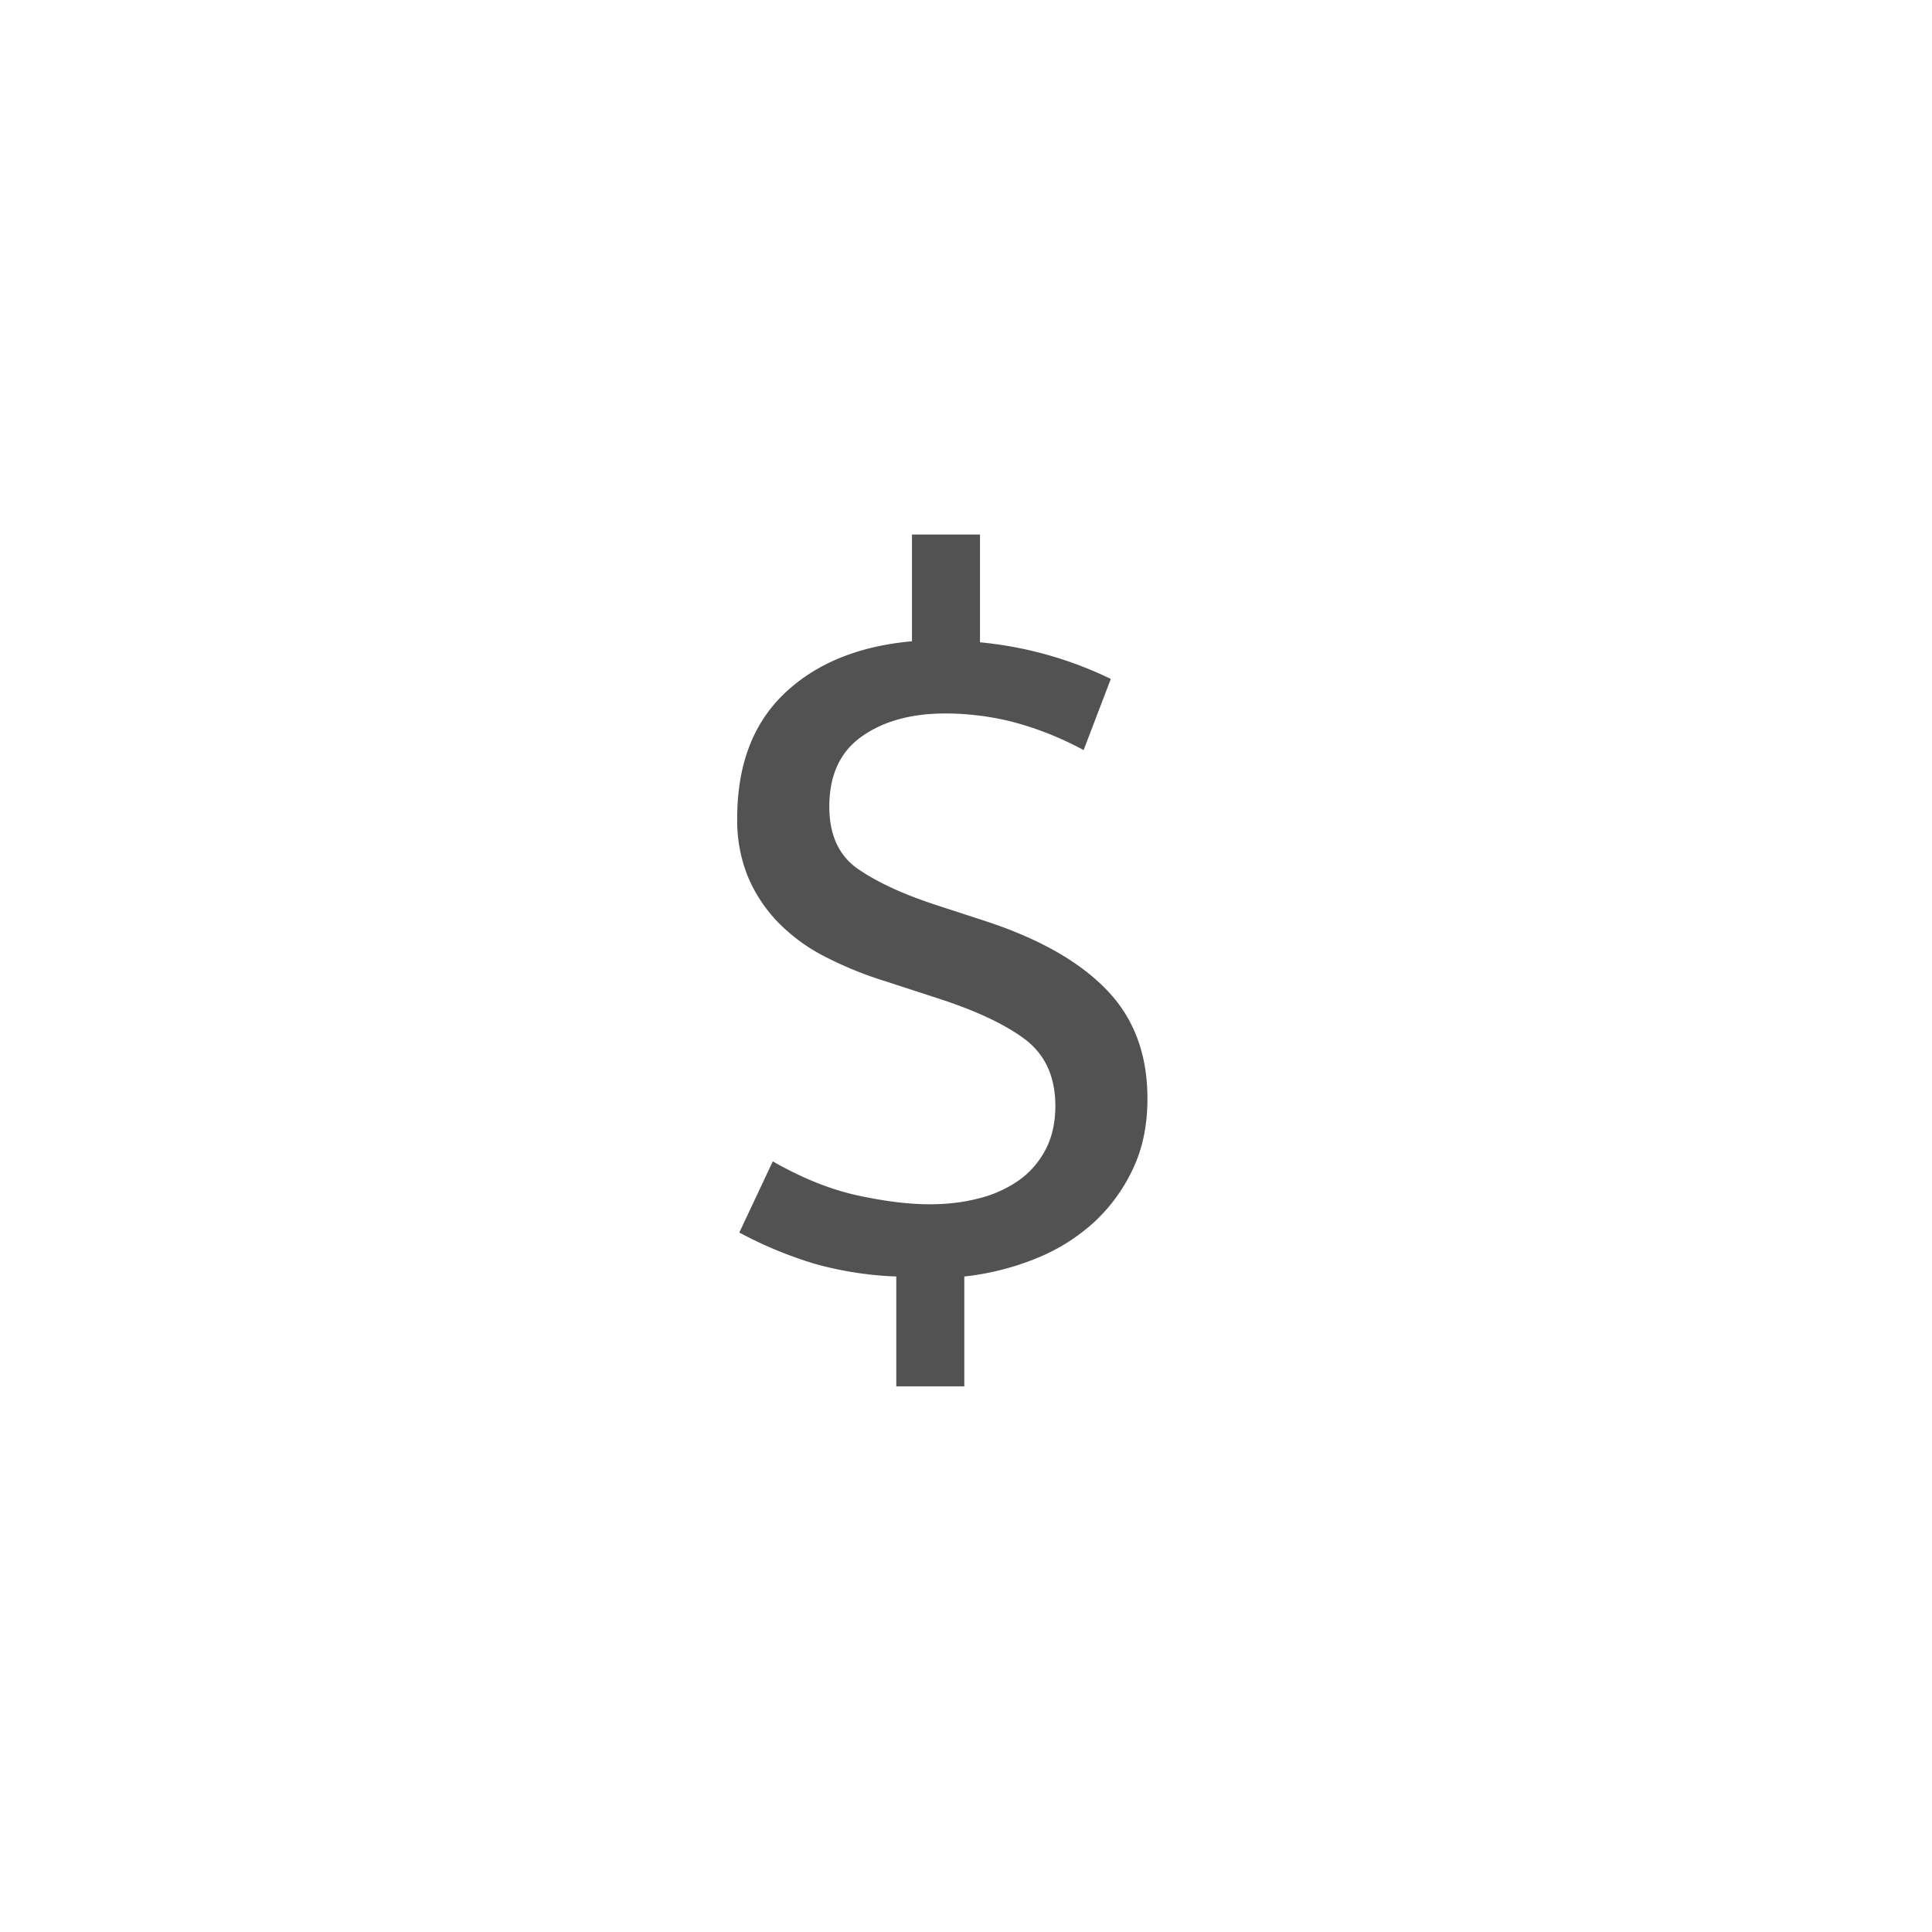 <svg xmlns="http://www.w3.org/2000/svg" width="24" height="24" viewBox="0 0 24 24">
    <path fill="#525252" fill-rule="evenodd" d="M11.329 6.64h.845v1.339a4.74 4.74 0 0 1 1.625.455l-.338.884a3.98 3.98 0 0 0-.884-.351 3.419 3.419 0 0 0-.832-.104c-.425 0-.771.095-1.04.286-.269.19-.403.481-.403.871 0 .355.121.615.364.78.243.165.563.312.962.442l.598.195c.667.217 1.172.5 1.514.852.343.35.514.803.514 1.358 0 .33-.06.622-.182.877a2.122 2.122 0 0 1-.487.664 2.39 2.39 0 0 1-.722.448 3.307 3.307 0 0 1-.884.221v1.365h-.845v-1.365a4.348 4.348 0 0 1-1.008-.156 5.067 5.067 0 0 1-.942-.39l.416-.884c.364.208.715.349 1.053.423.338.073.637.11.897.11.217 0 .418-.024.604-.072a1.51 1.51 0 0 0 .495-.22c.143-.1.255-.228.338-.384.082-.156.123-.338.123-.546 0-.364-.128-.641-.383-.832-.256-.19-.631-.364-1.125-.52l-.598-.195a4.634 4.634 0 0 1-.754-.306 2.24 2.24 0 0 1-.579-.422 1.846 1.846 0 0 1-.377-.565 1.85 1.85 0 0 1-.136-.735c0-.659.195-1.174.585-1.547.39-.373.919-.59 1.586-.65V6.64z"/>
</svg>
